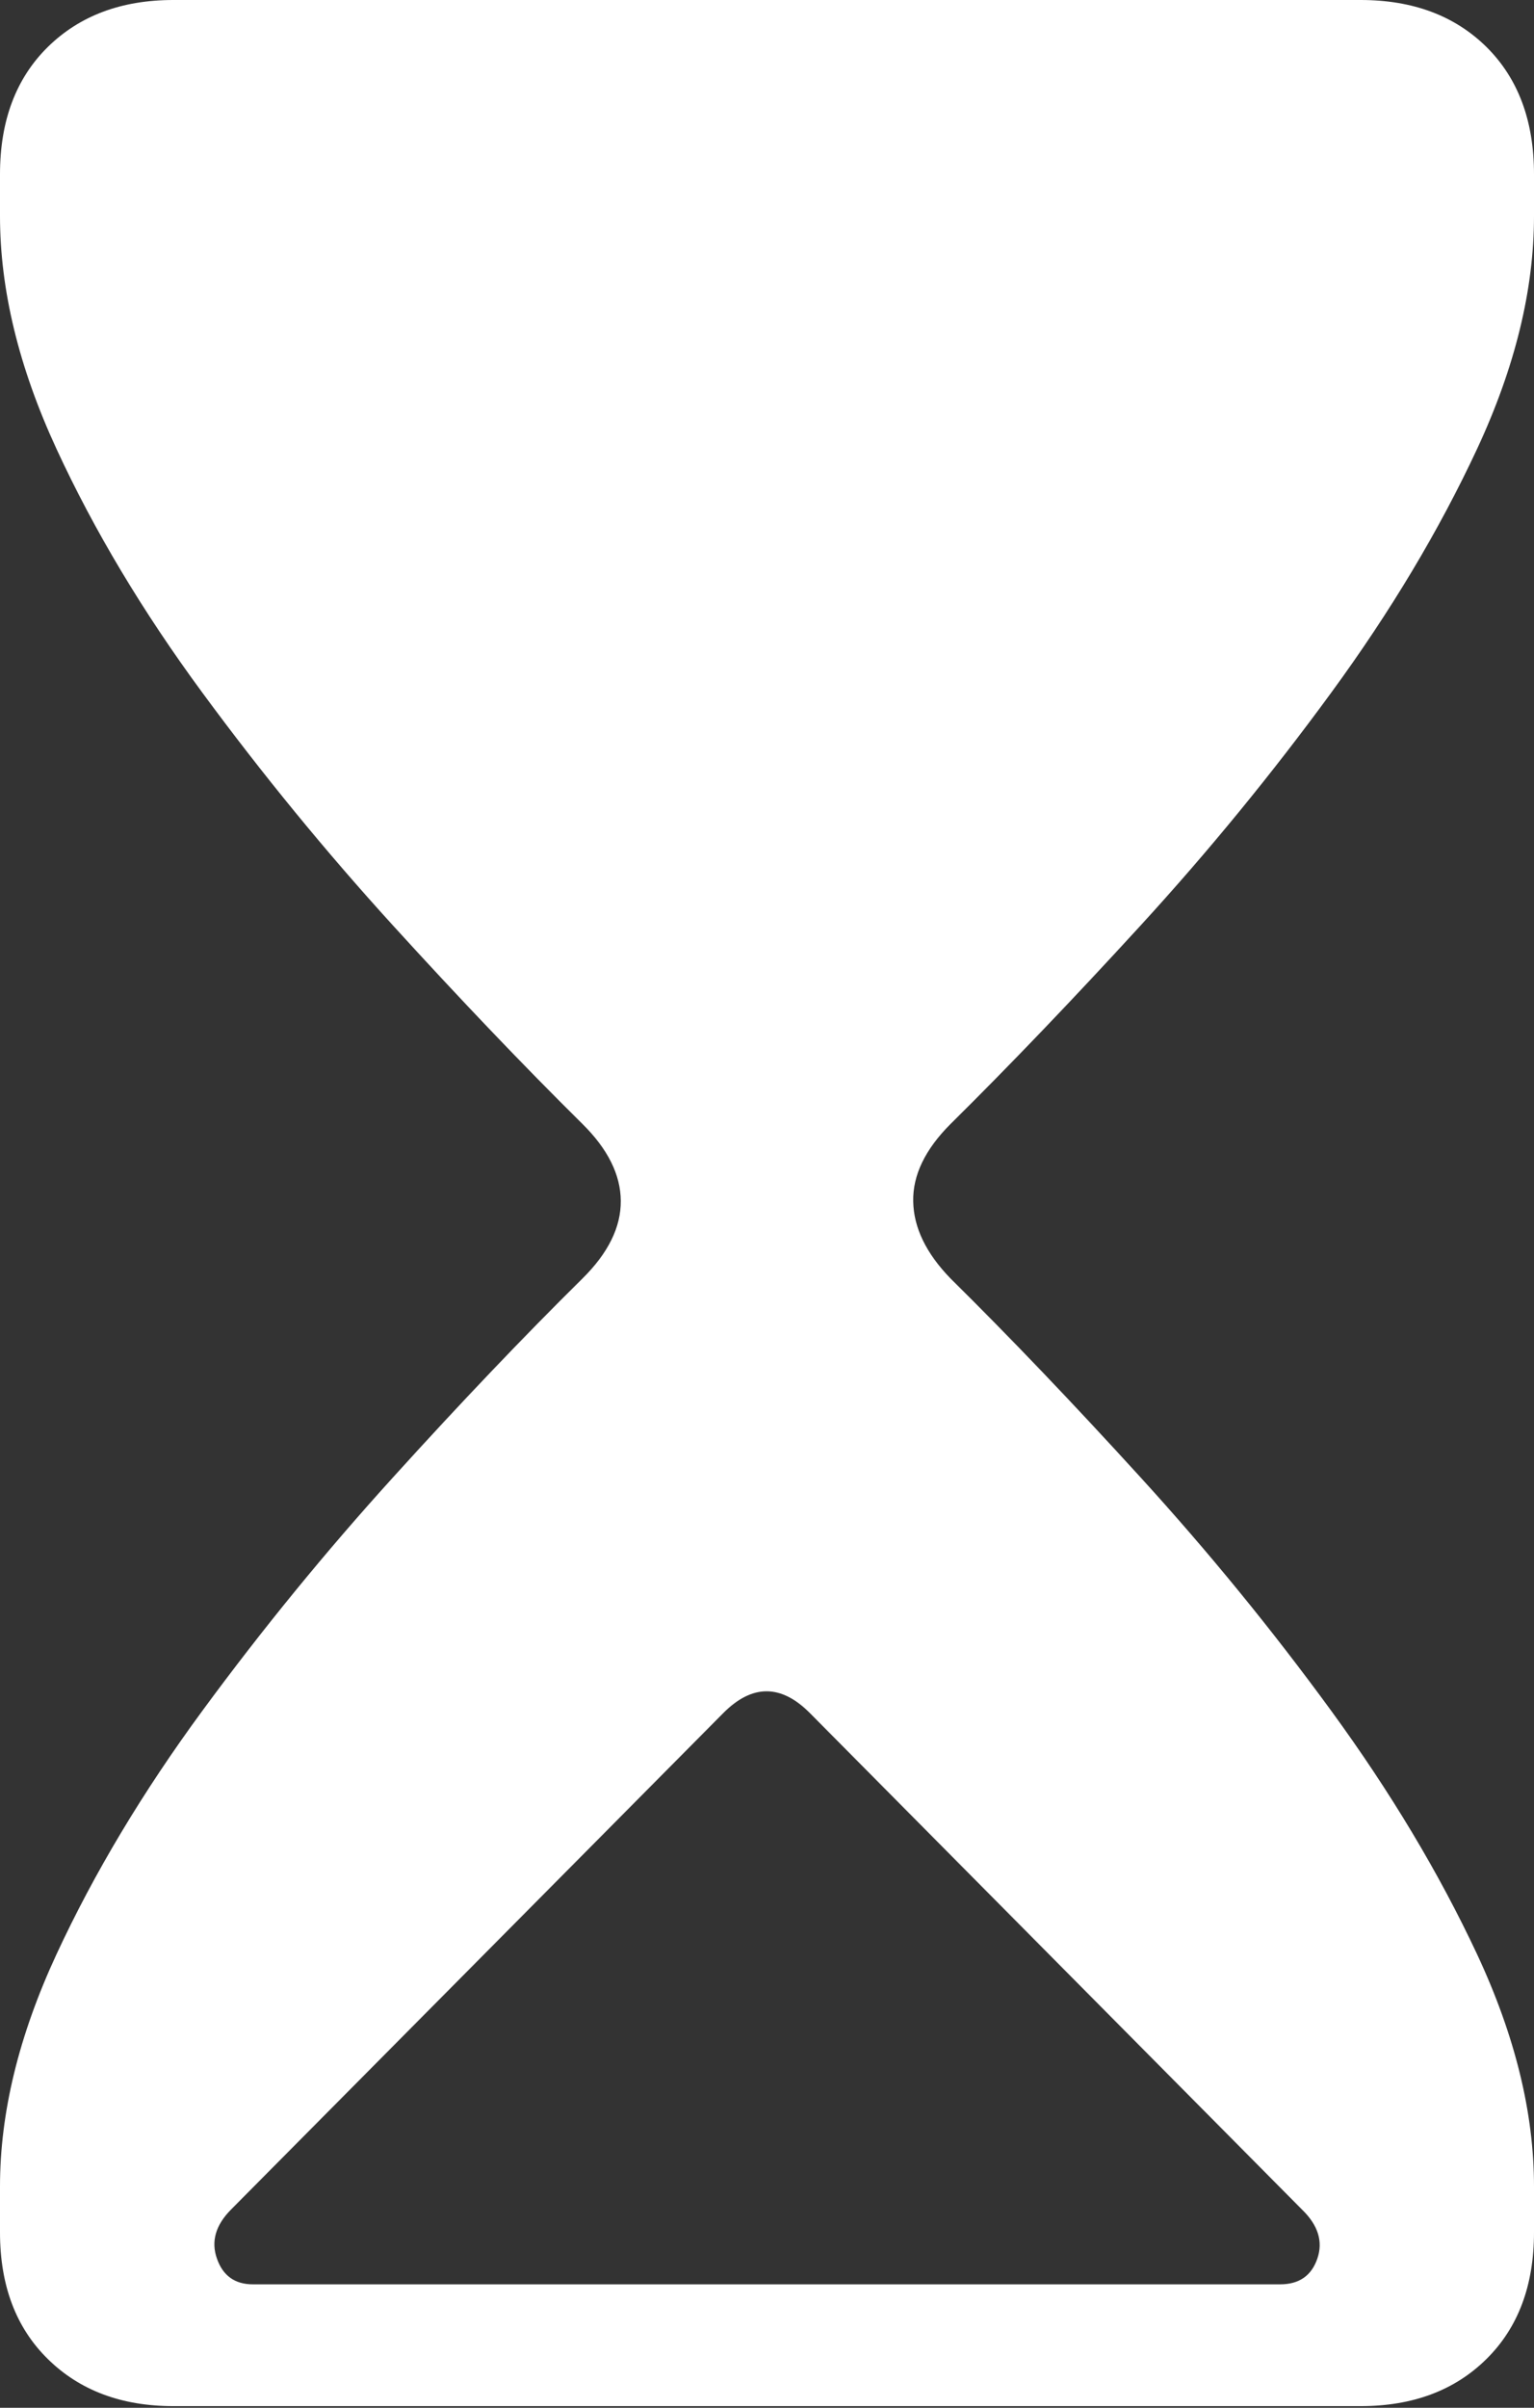 <?xml version="1.0" encoding="UTF-8"?>
<!--Generator: Apple Native CoreSVG 175-->
<!DOCTYPE svg
PUBLIC "-//W3C//DTD SVG 1.1//EN"
       "http://www.w3.org/Graphics/SVG/1.1/DTD/svg11.dtd">
<svg version="1.1" xmlns="http://www.w3.org/2000/svg" xmlns:xlink="http://www.w3.org/1999/xlink" width="10.974" height="17.219">
 <rect width="100%" height="100%" fill="#333333" stroke="none"/>
 <g>
  <rect height="17.219" opacity="0" width="10.974" x="0" y="0"/>
  <path d="M1.24 17.207L9.734 17.207Q10.293 17.207 10.634 16.87Q10.974 16.534 10.974 15.964L10.974 15.635Q10.974 14.847 10.567 13.976Q10.159 13.105 9.523 12.234Q8.887 11.363 8.161 10.567Q7.435 9.77 6.8 9.143Q6.538 8.873 6.533 8.592Q6.527 8.311 6.8 8.038Q7.435 7.41 8.161 6.617Q8.887 5.824 9.523 4.954Q10.159 4.085 10.567 3.21Q10.974 2.336 10.974 1.545L10.974 1.246Q10.974 0.673 10.634 0.336Q10.293 0 9.734 0L1.24 0Q0.684 0 0.342 0.336Q0 0.673 0 1.246L0 1.545Q0 2.336 0.404 3.21Q0.808 4.085 1.448 4.954Q2.088 5.824 2.81 6.617Q3.532 7.41 4.167 8.038Q4.439 8.307 4.441 8.588Q4.443 8.87 4.167 9.143Q3.532 9.77 2.81 10.567Q2.088 11.363 1.448 12.234Q0.808 13.105 0.404 13.976Q0 14.847 0 15.635L0 15.964Q0 16.534 0.342 16.87Q0.684 17.207 1.24 17.207ZM1.809 16.336Q1.616 16.336 1.552 16.152Q1.487 15.969 1.652 15.802L5.17 12.255Q5.484 11.935 5.798 12.255L9.315 15.802Q9.487 15.969 9.424 16.152Q9.361 16.336 9.158 16.336Z" fill="#ffffff"/>
 </g>
</svg>
